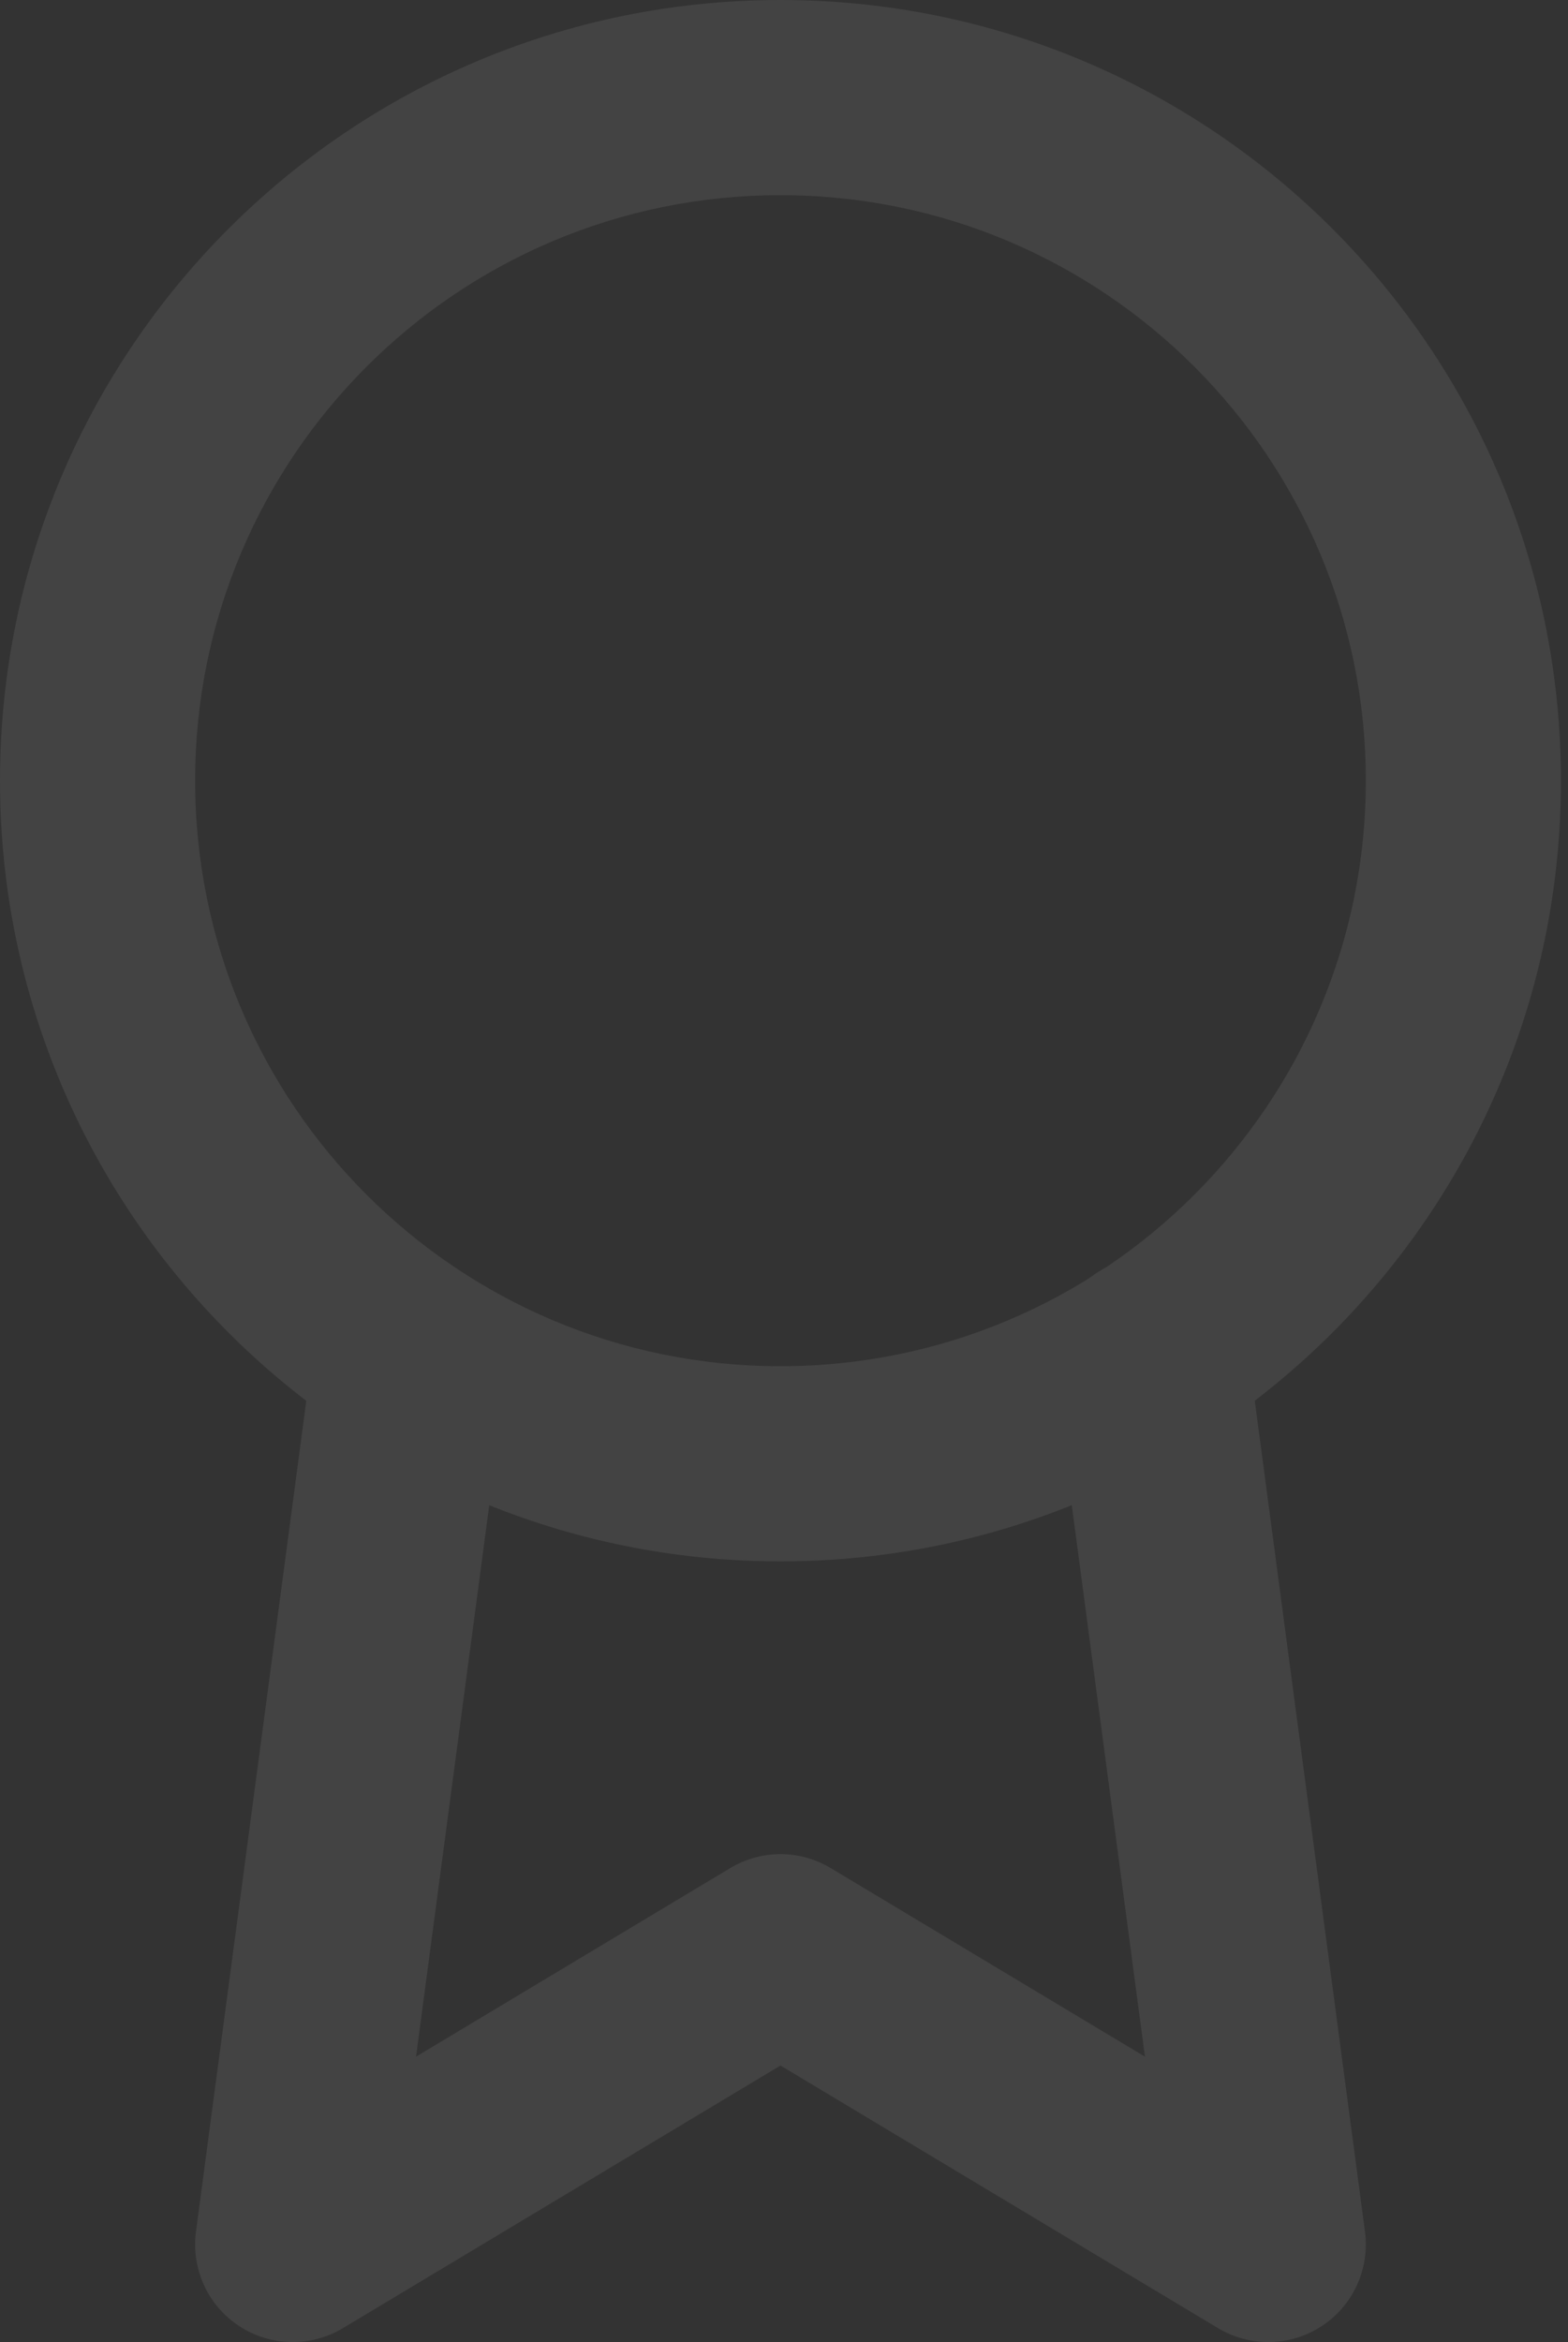 <svg width="148" height="221" viewBox="0 0 148 221" fill="none" xmlns="http://www.w3.org/2000/svg">
<rect x="0" y="0" width="148" height="221" fill="#333333" stroke="none"/>
<g opacity="0.08">
<path fill-rule="evenodd" clip-rule="evenodd" d="M73.667 18.417C43.153 18.417 18.417 43.153 18.417 73.667C18.417 104.18 43.153 128.917 73.667 128.917C104.18 128.917 128.917 104.18 128.917 73.667C128.917 43.153 104.18 18.417 73.667 18.417ZM0 73.667C0 32.982 32.982 0 73.667 0C114.352 0 147.333 32.982 147.333 73.667C147.333 114.352 114.352 147.333 73.667 147.333C32.982 147.333 0 114.352 0 73.667Z" fill="white"/>
<path fill-rule="evenodd" clip-rule="evenodd" d="M107.355 118.683C112.397 118.014 117.026 121.559 117.695 126.601L128.837 210.581C129.302 214.086 127.719 217.547 124.764 219.488C121.808 221.429 118.003 221.507 114.971 219.688L73.667 194.905L32.363 219.688C29.331 221.507 25.525 221.429 22.57 219.488C19.614 217.547 18.032 214.084 18.497 210.579L29.639 126.691C30.309 121.65 34.938 118.106 39.98 118.776C45.021 119.445 48.565 124.075 47.895 129.116L39.269 194.067L68.929 176.271C71.845 174.521 75.488 174.521 78.404 176.271L108.068 194.069L99.438 129.023C98.769 123.981 102.314 119.352 107.355 118.683Z" fill="white"/>
</g>
</svg>